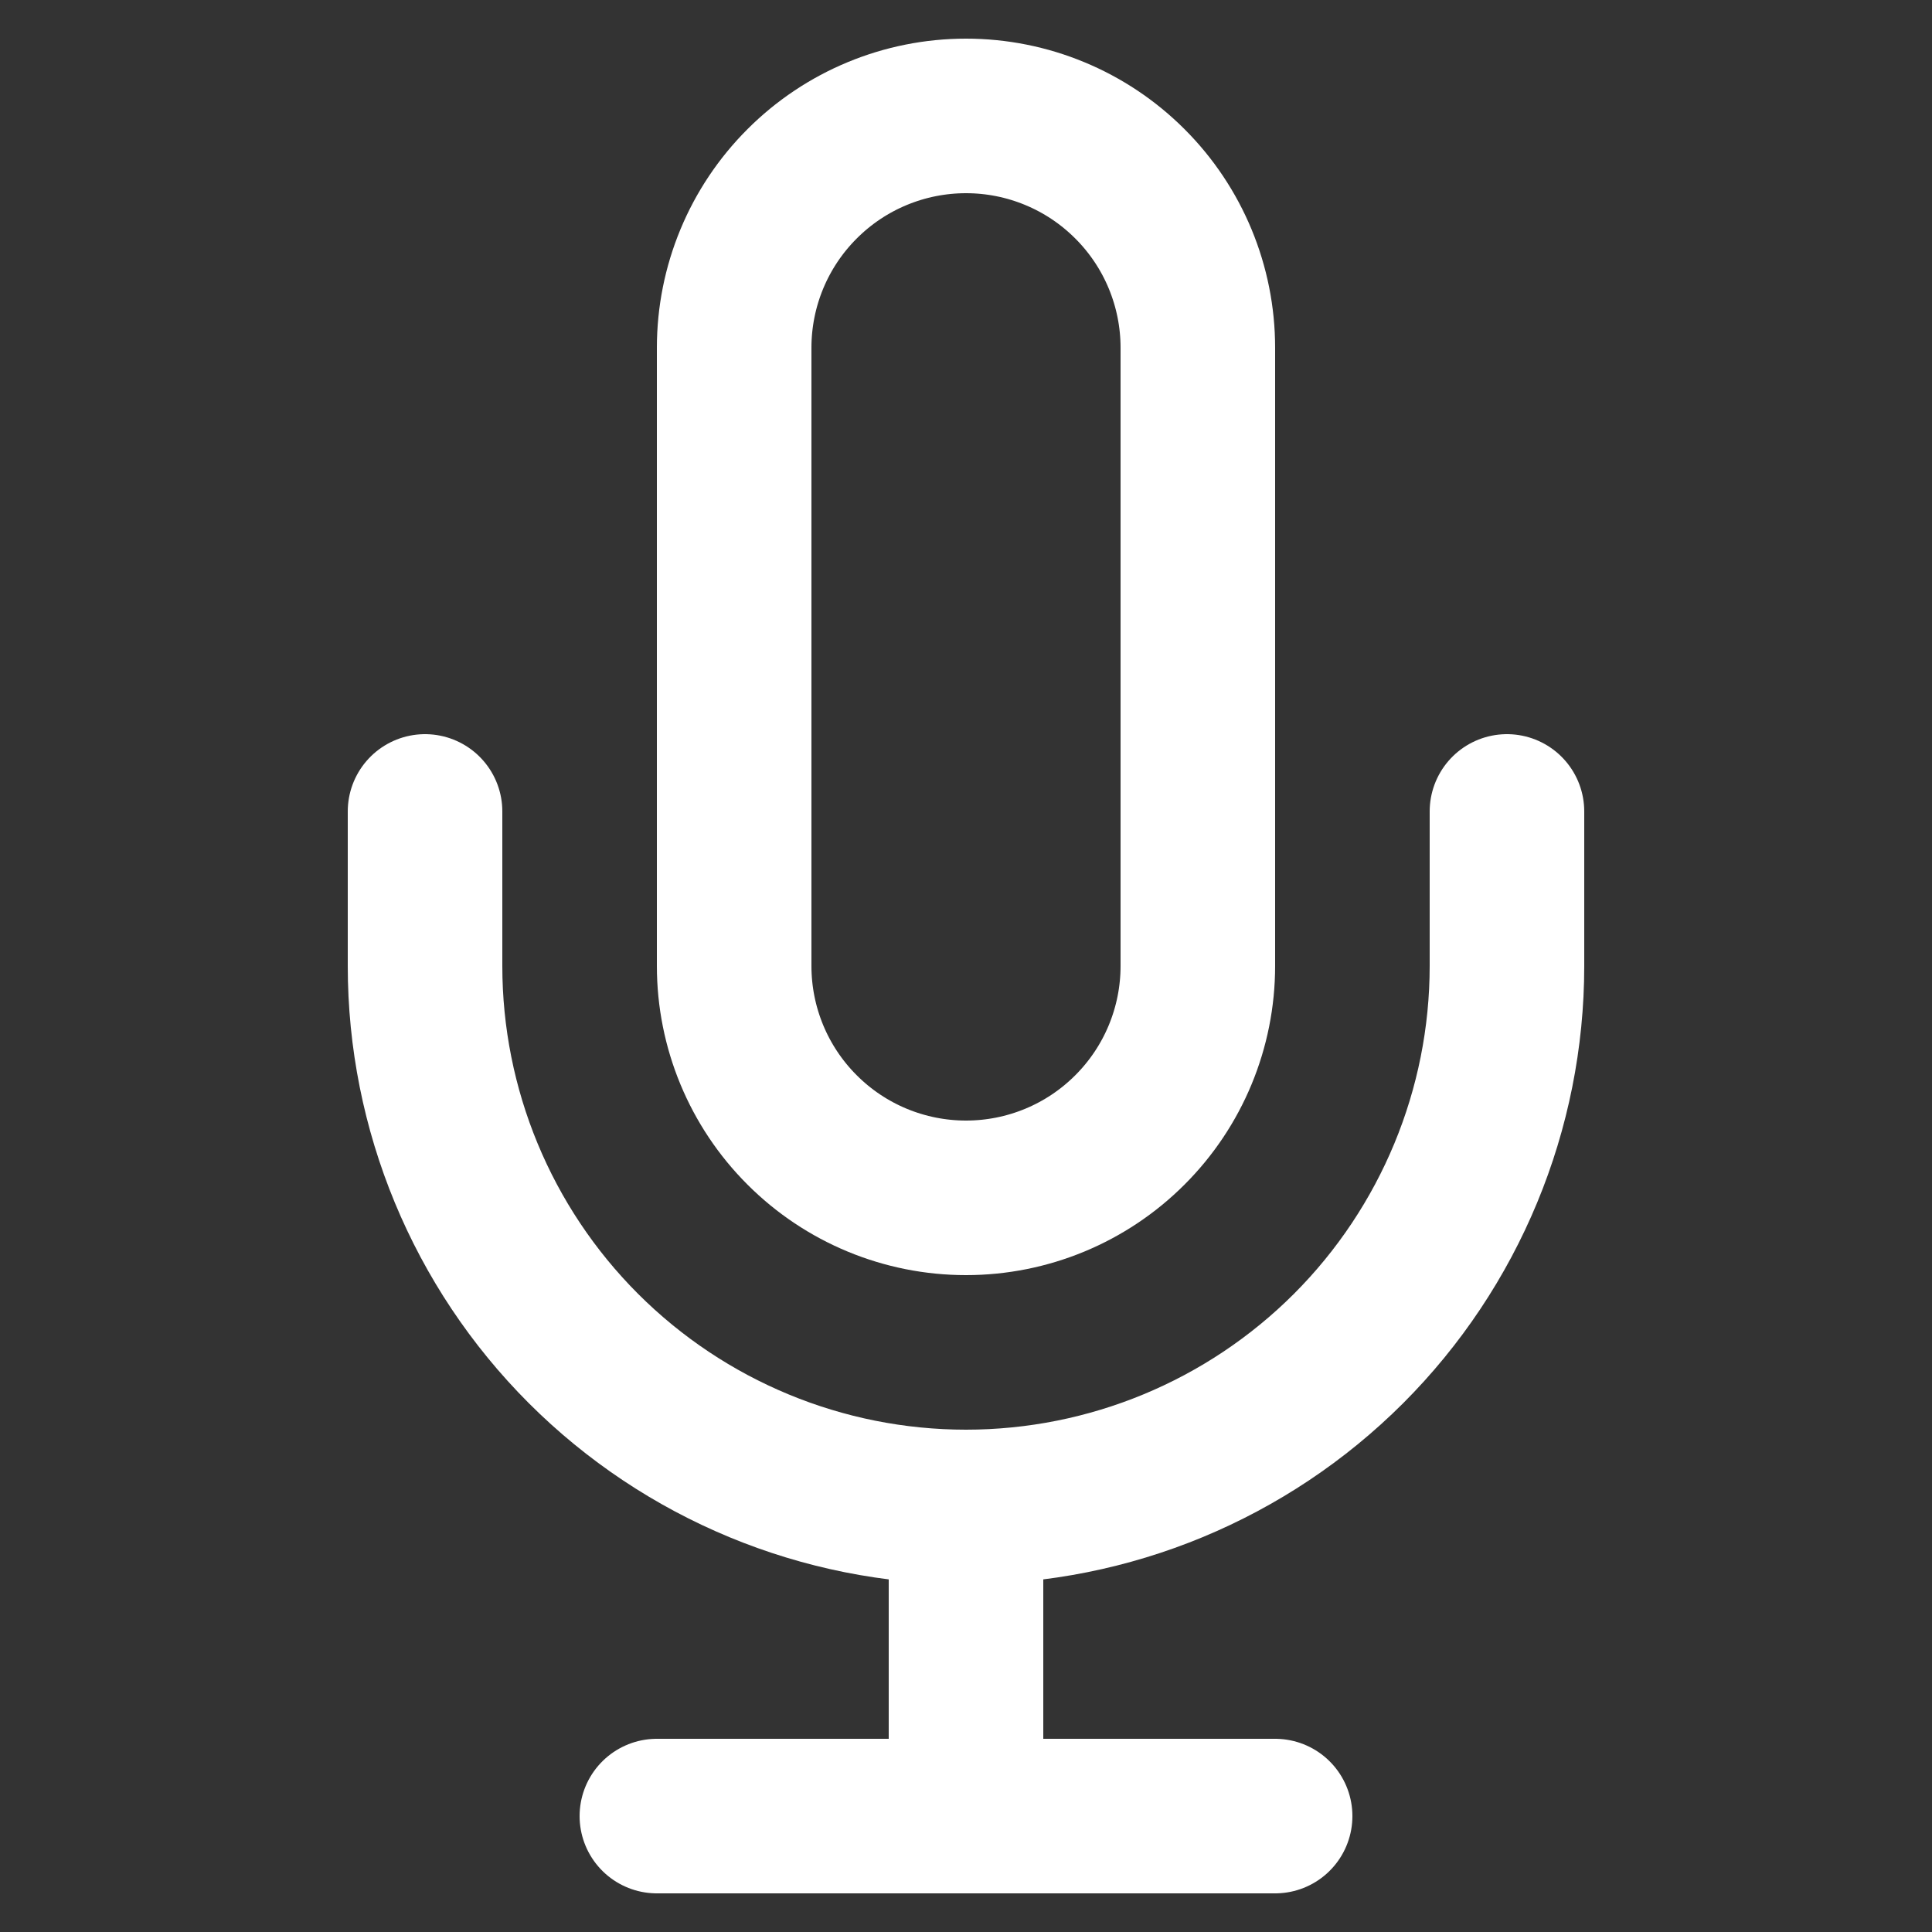 <svg width="25" height="25" viewBox="0 0 25 25" fill="none" xmlns="http://www.w3.org/2000/svg">
<rect x="0" y="0" width="25" height="25" fill="#333333" stroke="none"/>
<g clip-path="url(#clip0_2080_90)">
<path d="M12.5 1.5C11.704 1.5 10.941 1.816 10.379 2.379C9.816 2.941 9.5 3.704 9.5 4.5V12.5C9.5 13.296 9.816 14.059 10.379 14.621C10.941 15.184 11.704 15.5 12.5 15.5C13.296 15.5 14.059 15.184 14.621 14.621C15.184 14.059 15.5 13.296 15.5 12.5V4.5C15.5 3.704 15.184 2.941 14.621 2.379C14.059 1.816 13.296 1.5 12.5 1.5Z" stroke="white" stroke-width="2" stroke-linecap="round" stroke-linejoin="round"/>
<path d="M19.5 10.5V12.5C19.5 14.357 18.762 16.137 17.45 17.45C16.137 18.762 14.357 19.5 12.5 19.5C10.643 19.5 8.863 18.762 7.55 17.45C6.237 16.137 5.5 14.357 5.5 12.5V10.5" stroke="white" stroke-width="2" stroke-linecap="round" stroke-linejoin="round"/>
<path d="M12.5 19.5V23.5" stroke="white" stroke-width="2" stroke-linecap="round" stroke-linejoin="round"/>
<path d="M8.5 23.5H16.5" stroke="white" stroke-width="2" stroke-linecap="round" stroke-linejoin="round"/>
</g>
<defs>
<clipPath id="clip0_2080_90">
<rect width="24" height="24" fill="white" transform="translate(0.5 0.5)"/>
</clipPath>
</defs>
</svg>
